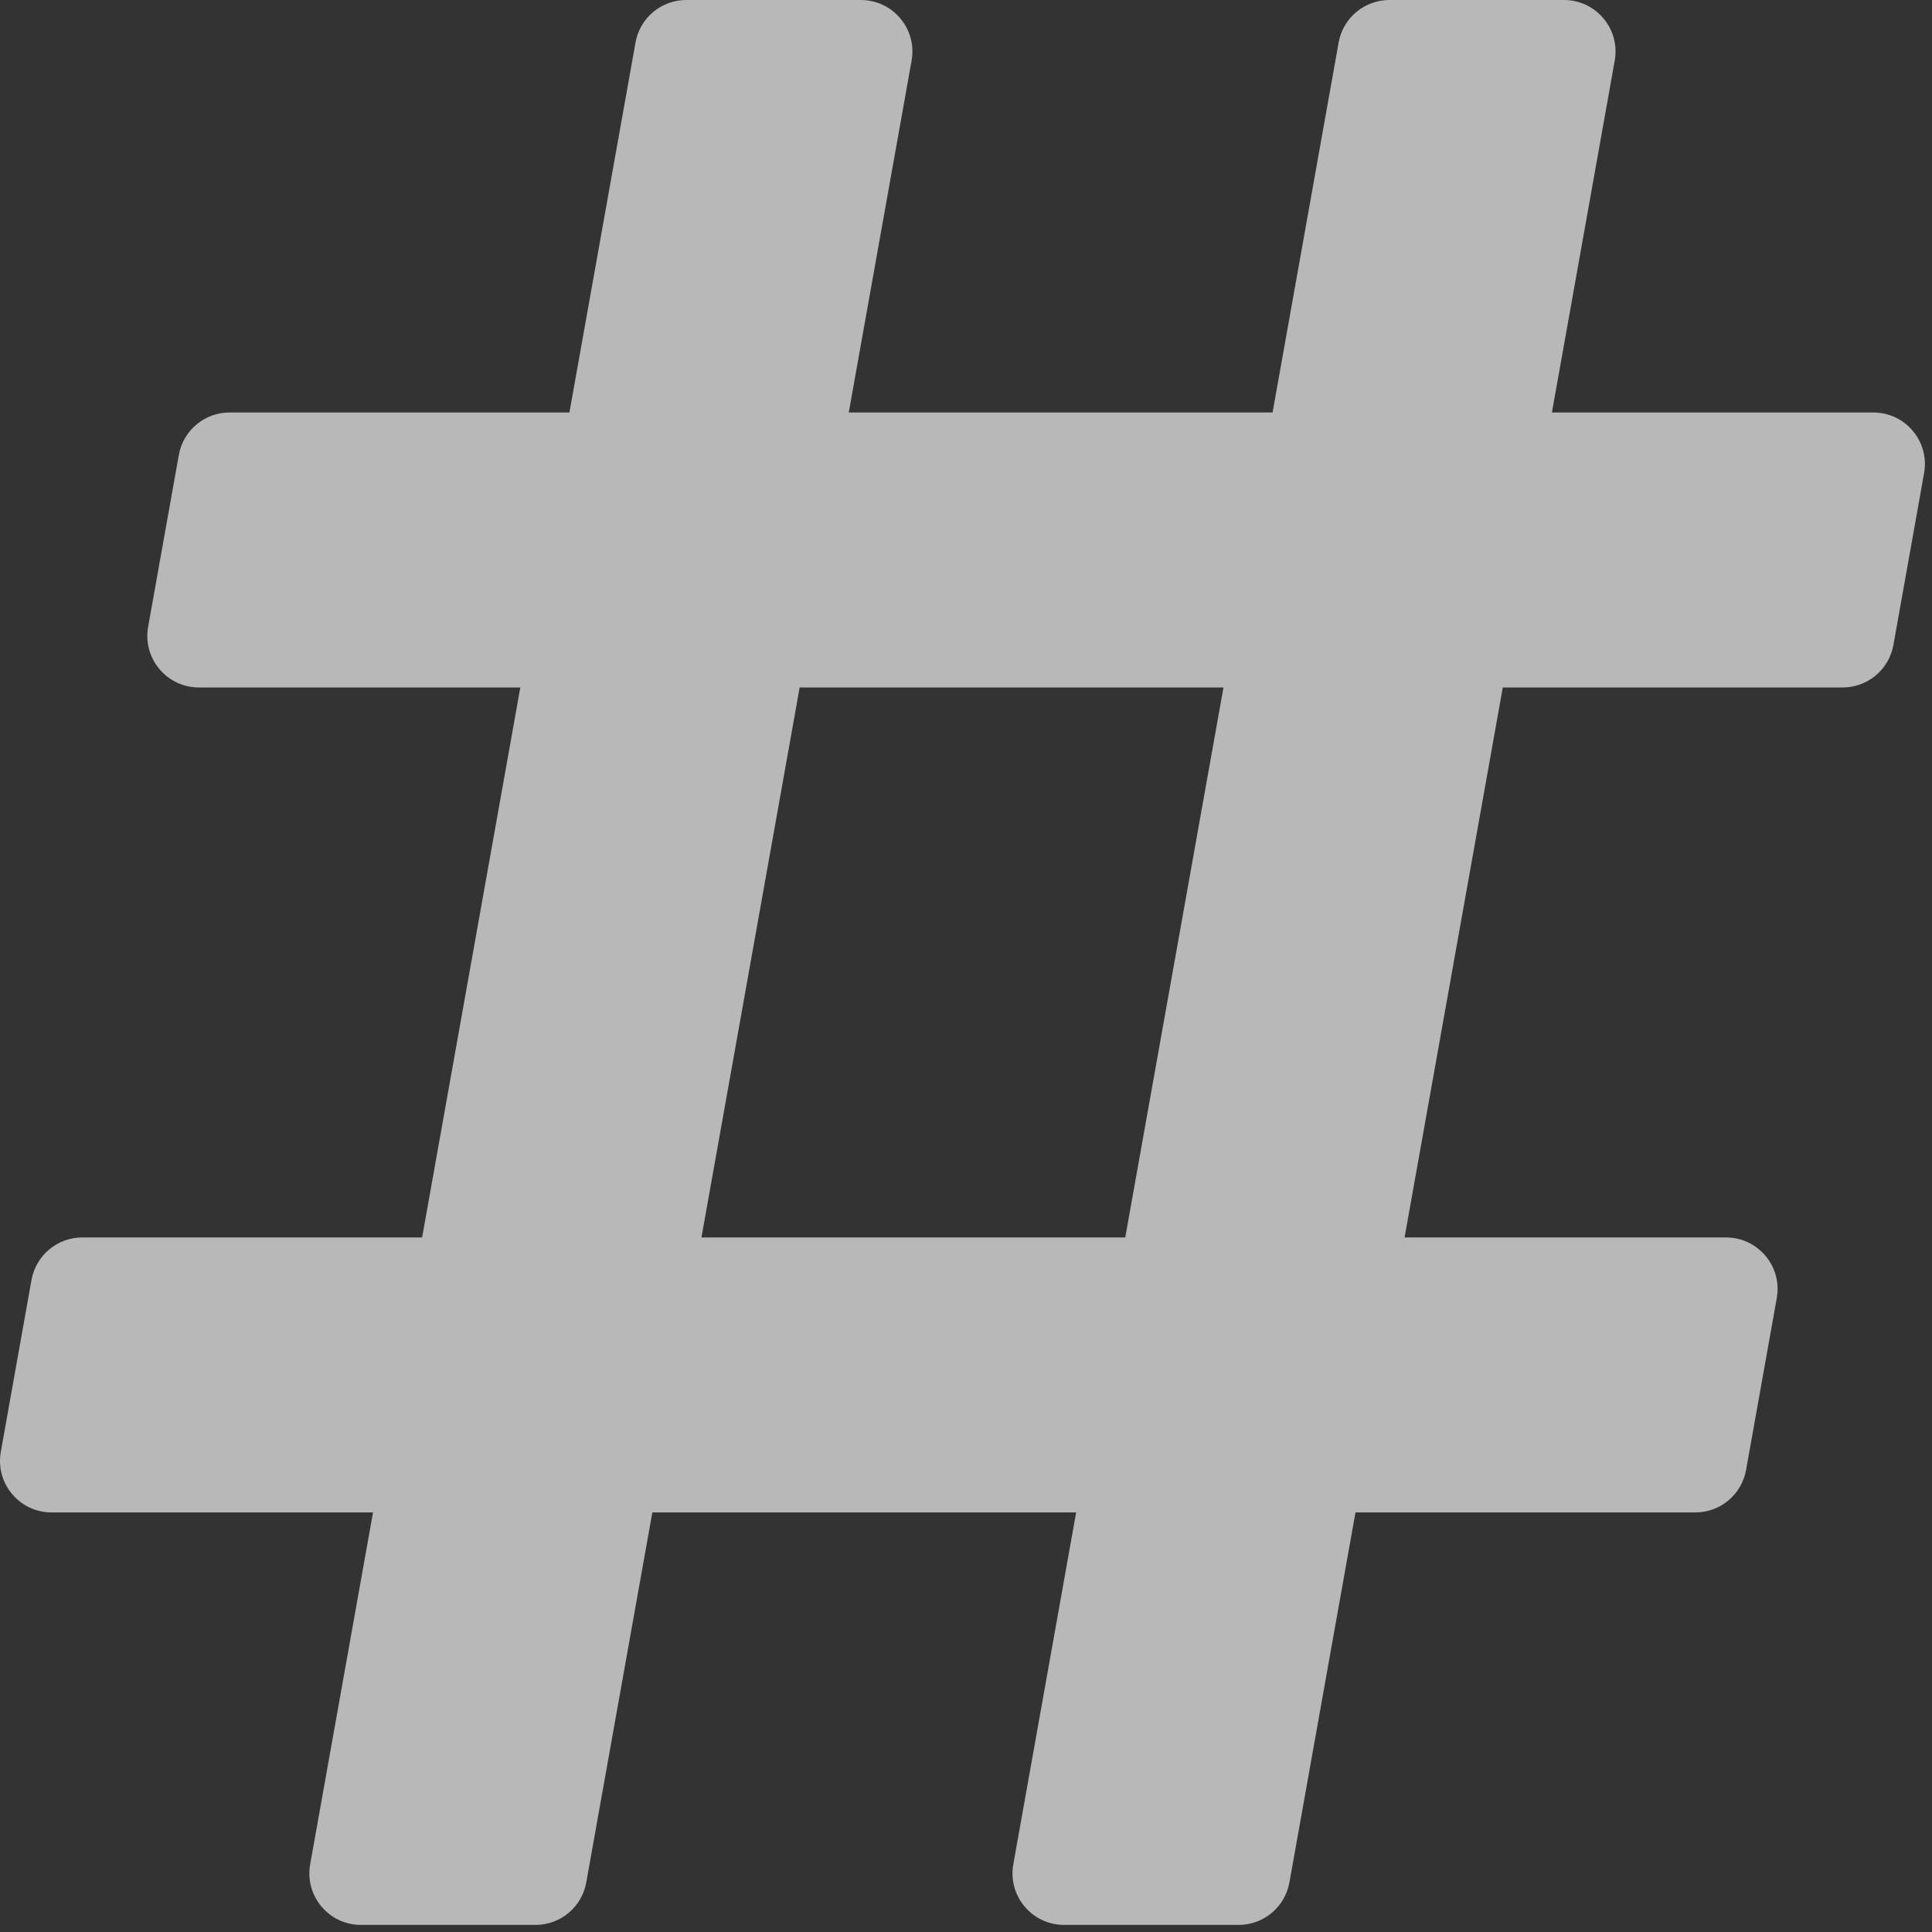 <svg width="82" height="82" viewBox="0 0 82 82" fill="none" xmlns="http://www.w3.org/2000/svg">
<rect x="0" y="0" width="82" height="82" fill="#333333" stroke="none"/>
<path d="M80.362 27.375L81.665 20.08C81.904 18.739 80.873 17.507 79.51 17.507H65.868L68.534 2.573C68.774 1.232 67.743 0 66.38 0H58.97C58.457 9.33099e-06 57.959 0.181 57.566 0.51C57.172 0.84 56.906 1.298 56.816 1.804L54.012 17.507H36.024L38.691 2.573C38.931 1.232 37.899 0 36.537 0H29.127C28.613 9.33099e-06 28.116 0.181 27.722 0.51C27.328 0.84 27.063 1.298 26.973 1.804L24.168 17.507H9.744C9.23 17.507 8.733 17.688 8.339 18.017C7.945 18.347 7.68 18.805 7.59 19.311L6.287 26.605C6.048 27.947 7.079 29.178 8.441 29.178H22.084L17.916 52.521H3.492C2.978 52.521 2.481 52.702 2.087 53.032C1.693 53.361 1.428 53.819 1.337 54.325L0.035 61.619C-0.205 62.961 0.826 64.192 2.189 64.192H15.832L13.165 79.126C12.925 80.468 13.957 81.699 15.319 81.699H22.729C23.243 81.699 23.74 81.519 24.134 81.189C24.528 80.859 24.793 80.401 24.883 79.896L27.688 64.192H45.675L43.008 79.126C42.769 80.468 43.8 81.699 45.163 81.699H52.572C53.086 81.699 53.583 81.519 53.977 81.189C54.371 80.859 54.636 80.401 54.727 79.896L57.531 64.192H71.955C72.469 64.192 72.966 64.012 73.36 63.682C73.754 63.352 74.019 62.894 74.109 62.389L75.412 55.094C75.652 53.753 74.62 52.521 73.258 52.521H59.615L63.783 29.178H78.208C78.722 29.178 79.219 28.998 79.613 28.668C80.007 28.338 80.272 27.88 80.362 27.375ZM47.759 52.521H29.772L33.94 29.178H51.928L47.759 52.521Z" fill="white" fill-opacity="0.65"/>
</svg>
